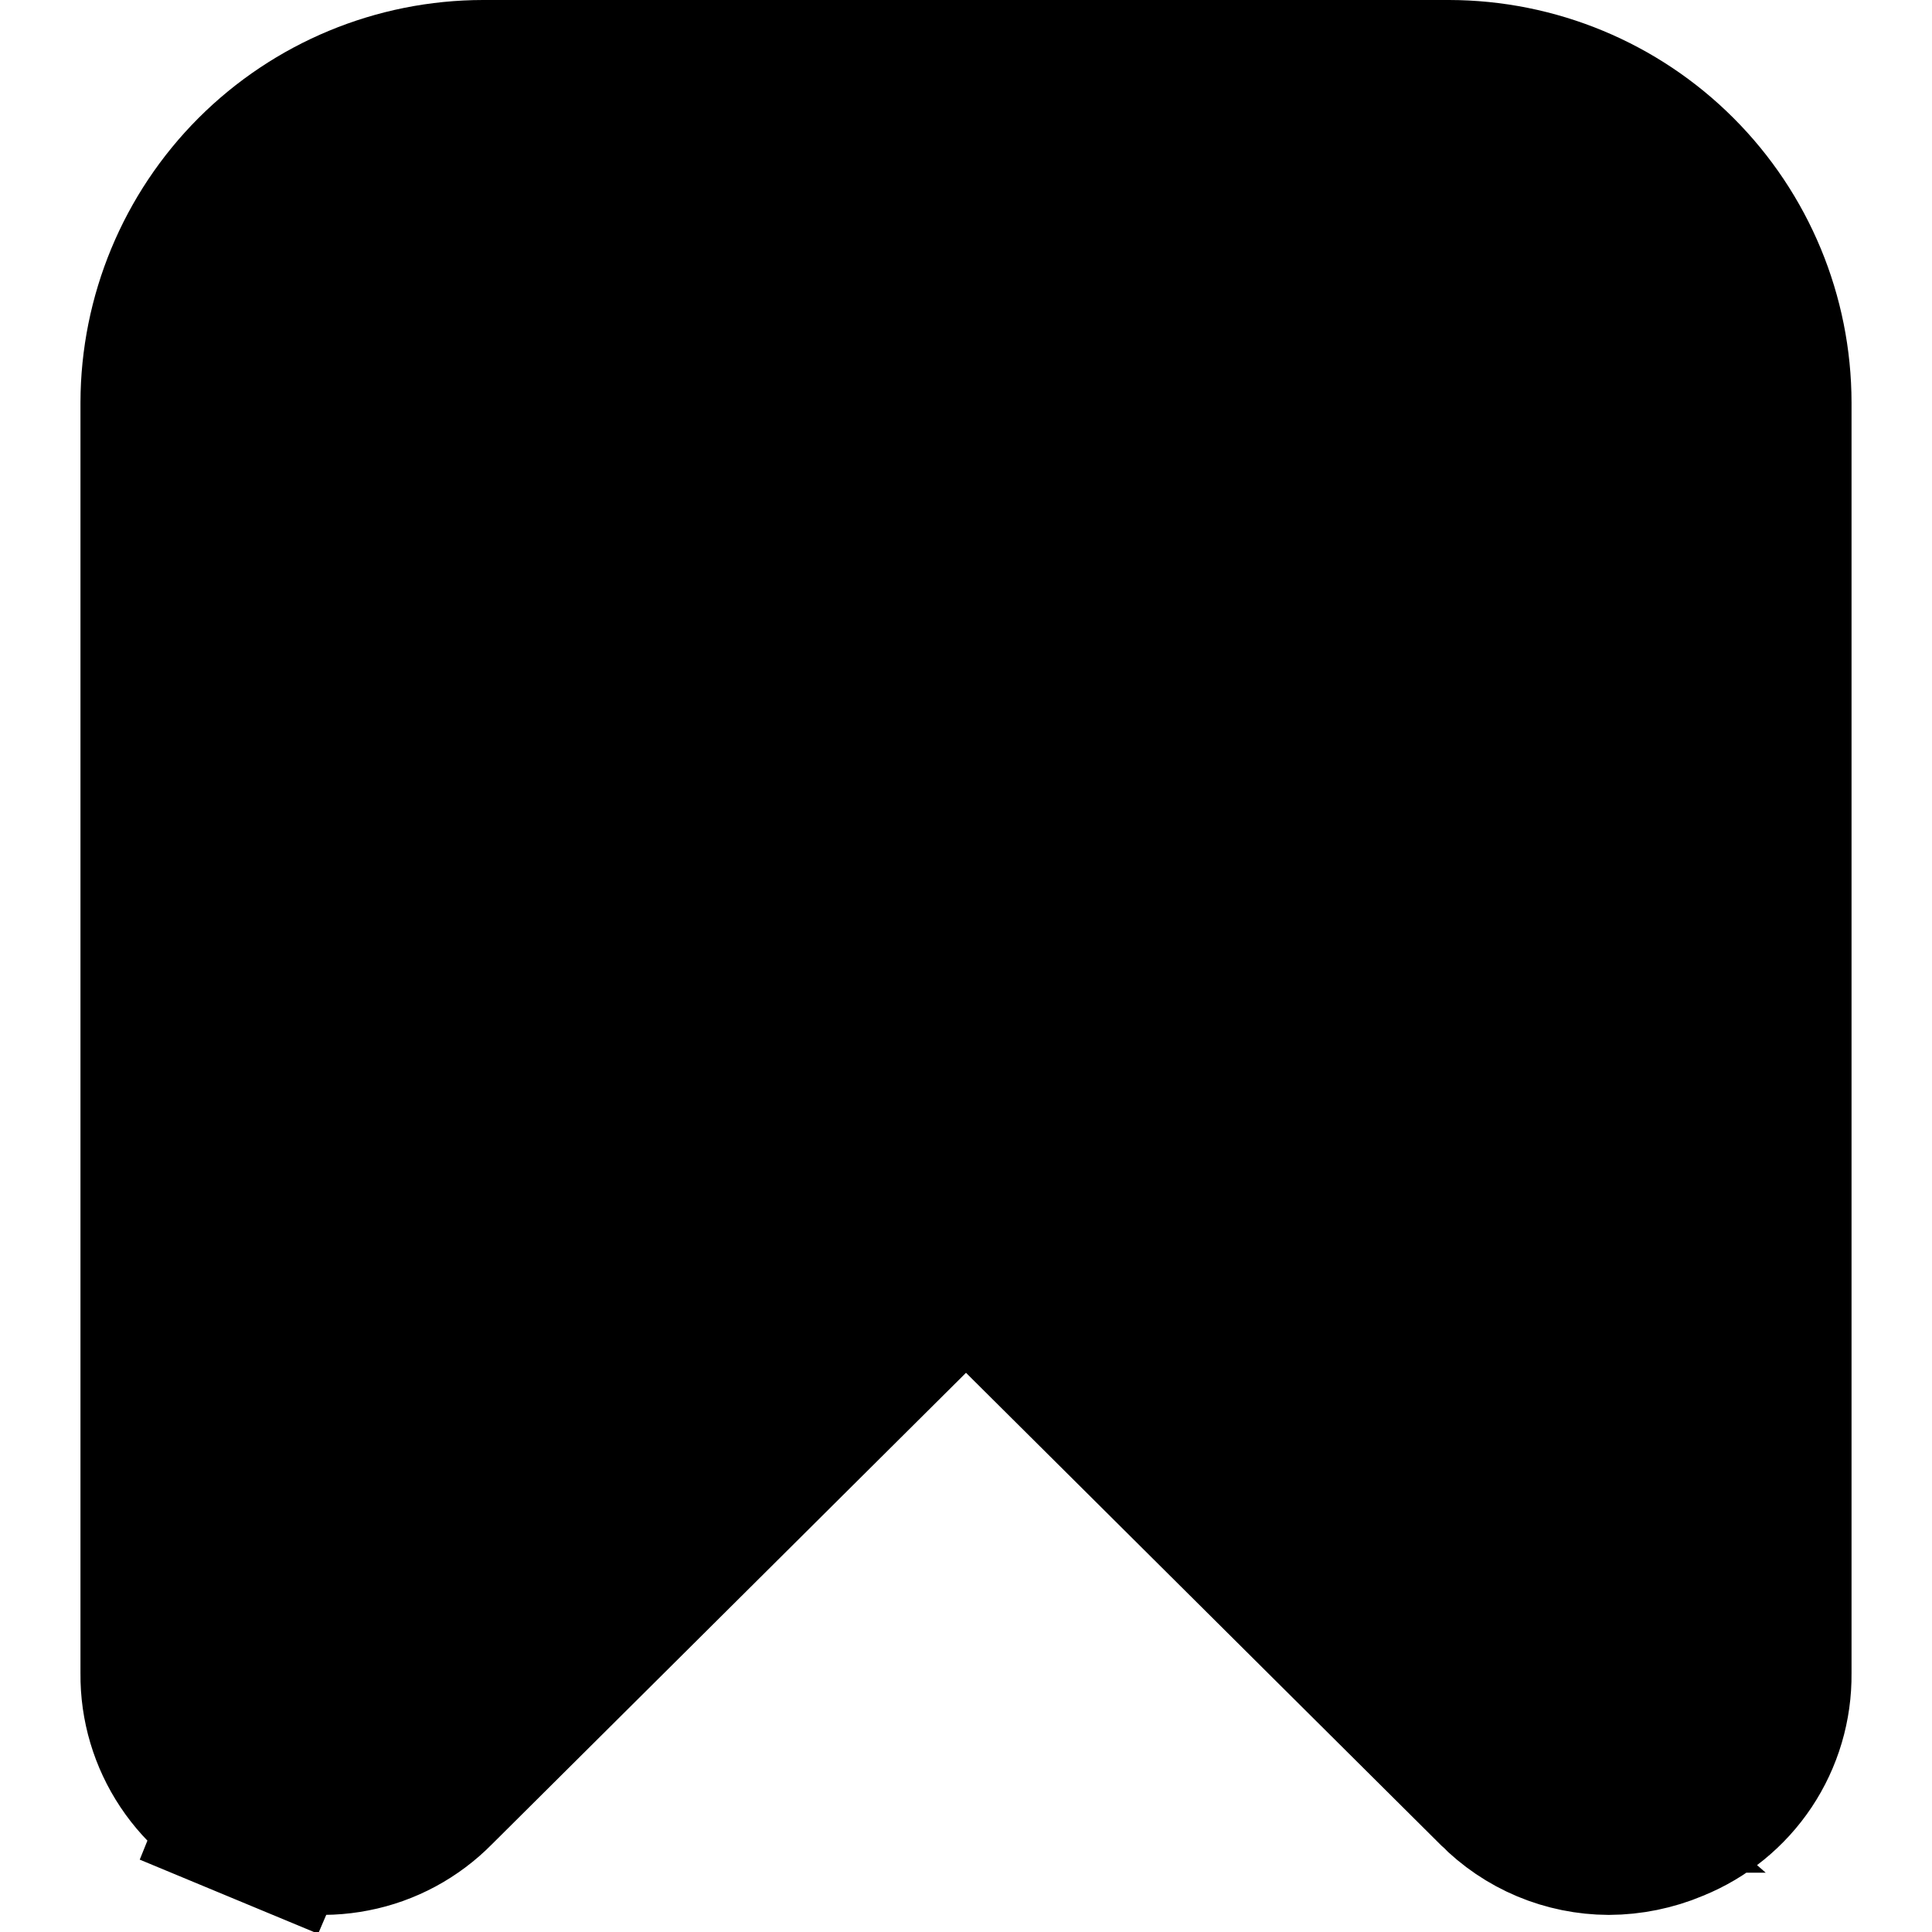 <svg width="20" height="20" viewBox="0 0 20 20" fill="currentColor" xmlns="http://www.w3.org/2000/svg">
<g clip-path="url(#clip0_94_420)">
<path d="M4.391 18.379L4.391 18.379L4.383 18.387C4.177 18.596 3.913 18.739 3.624 18.795C3.336 18.852 3.037 18.821 2.767 18.706L2.374 19.625L2.748 18.698C2.475 18.588 2.242 18.398 2.079 18.153C1.916 17.909 1.83 17.621 1.833 17.327H1.833V17.316V4.167C1.835 3.328 2.169 2.523 2.762 1.929C3.356 1.335 4.161 1.001 5.001 1H14.999C15.839 1.001 16.644 1.335 17.238 1.929C17.832 2.523 18.166 3.328 18.167 4.168V17.316H18.167L18.167 17.327C18.17 17.621 18.085 17.909 17.922 18.154C17.759 18.398 17.526 18.588 17.254 18.698L17.254 18.698L17.243 18.703C17.056 18.781 16.856 18.822 16.654 18.823C16.461 18.822 16.27 18.783 16.093 18.709C15.914 18.634 15.752 18.524 15.616 18.386L15.617 18.386L15.609 18.379L10.705 13.502L10 12.8L9.295 13.502L4.391 18.379Z" stroke="currentColor" stroke-width="2"/>
</g>
<defs>
<clipPath id="clip0_94_420">
<rect width="20" height="20" fill="currentColor"/>
</clipPath>
</defs>
</svg>

